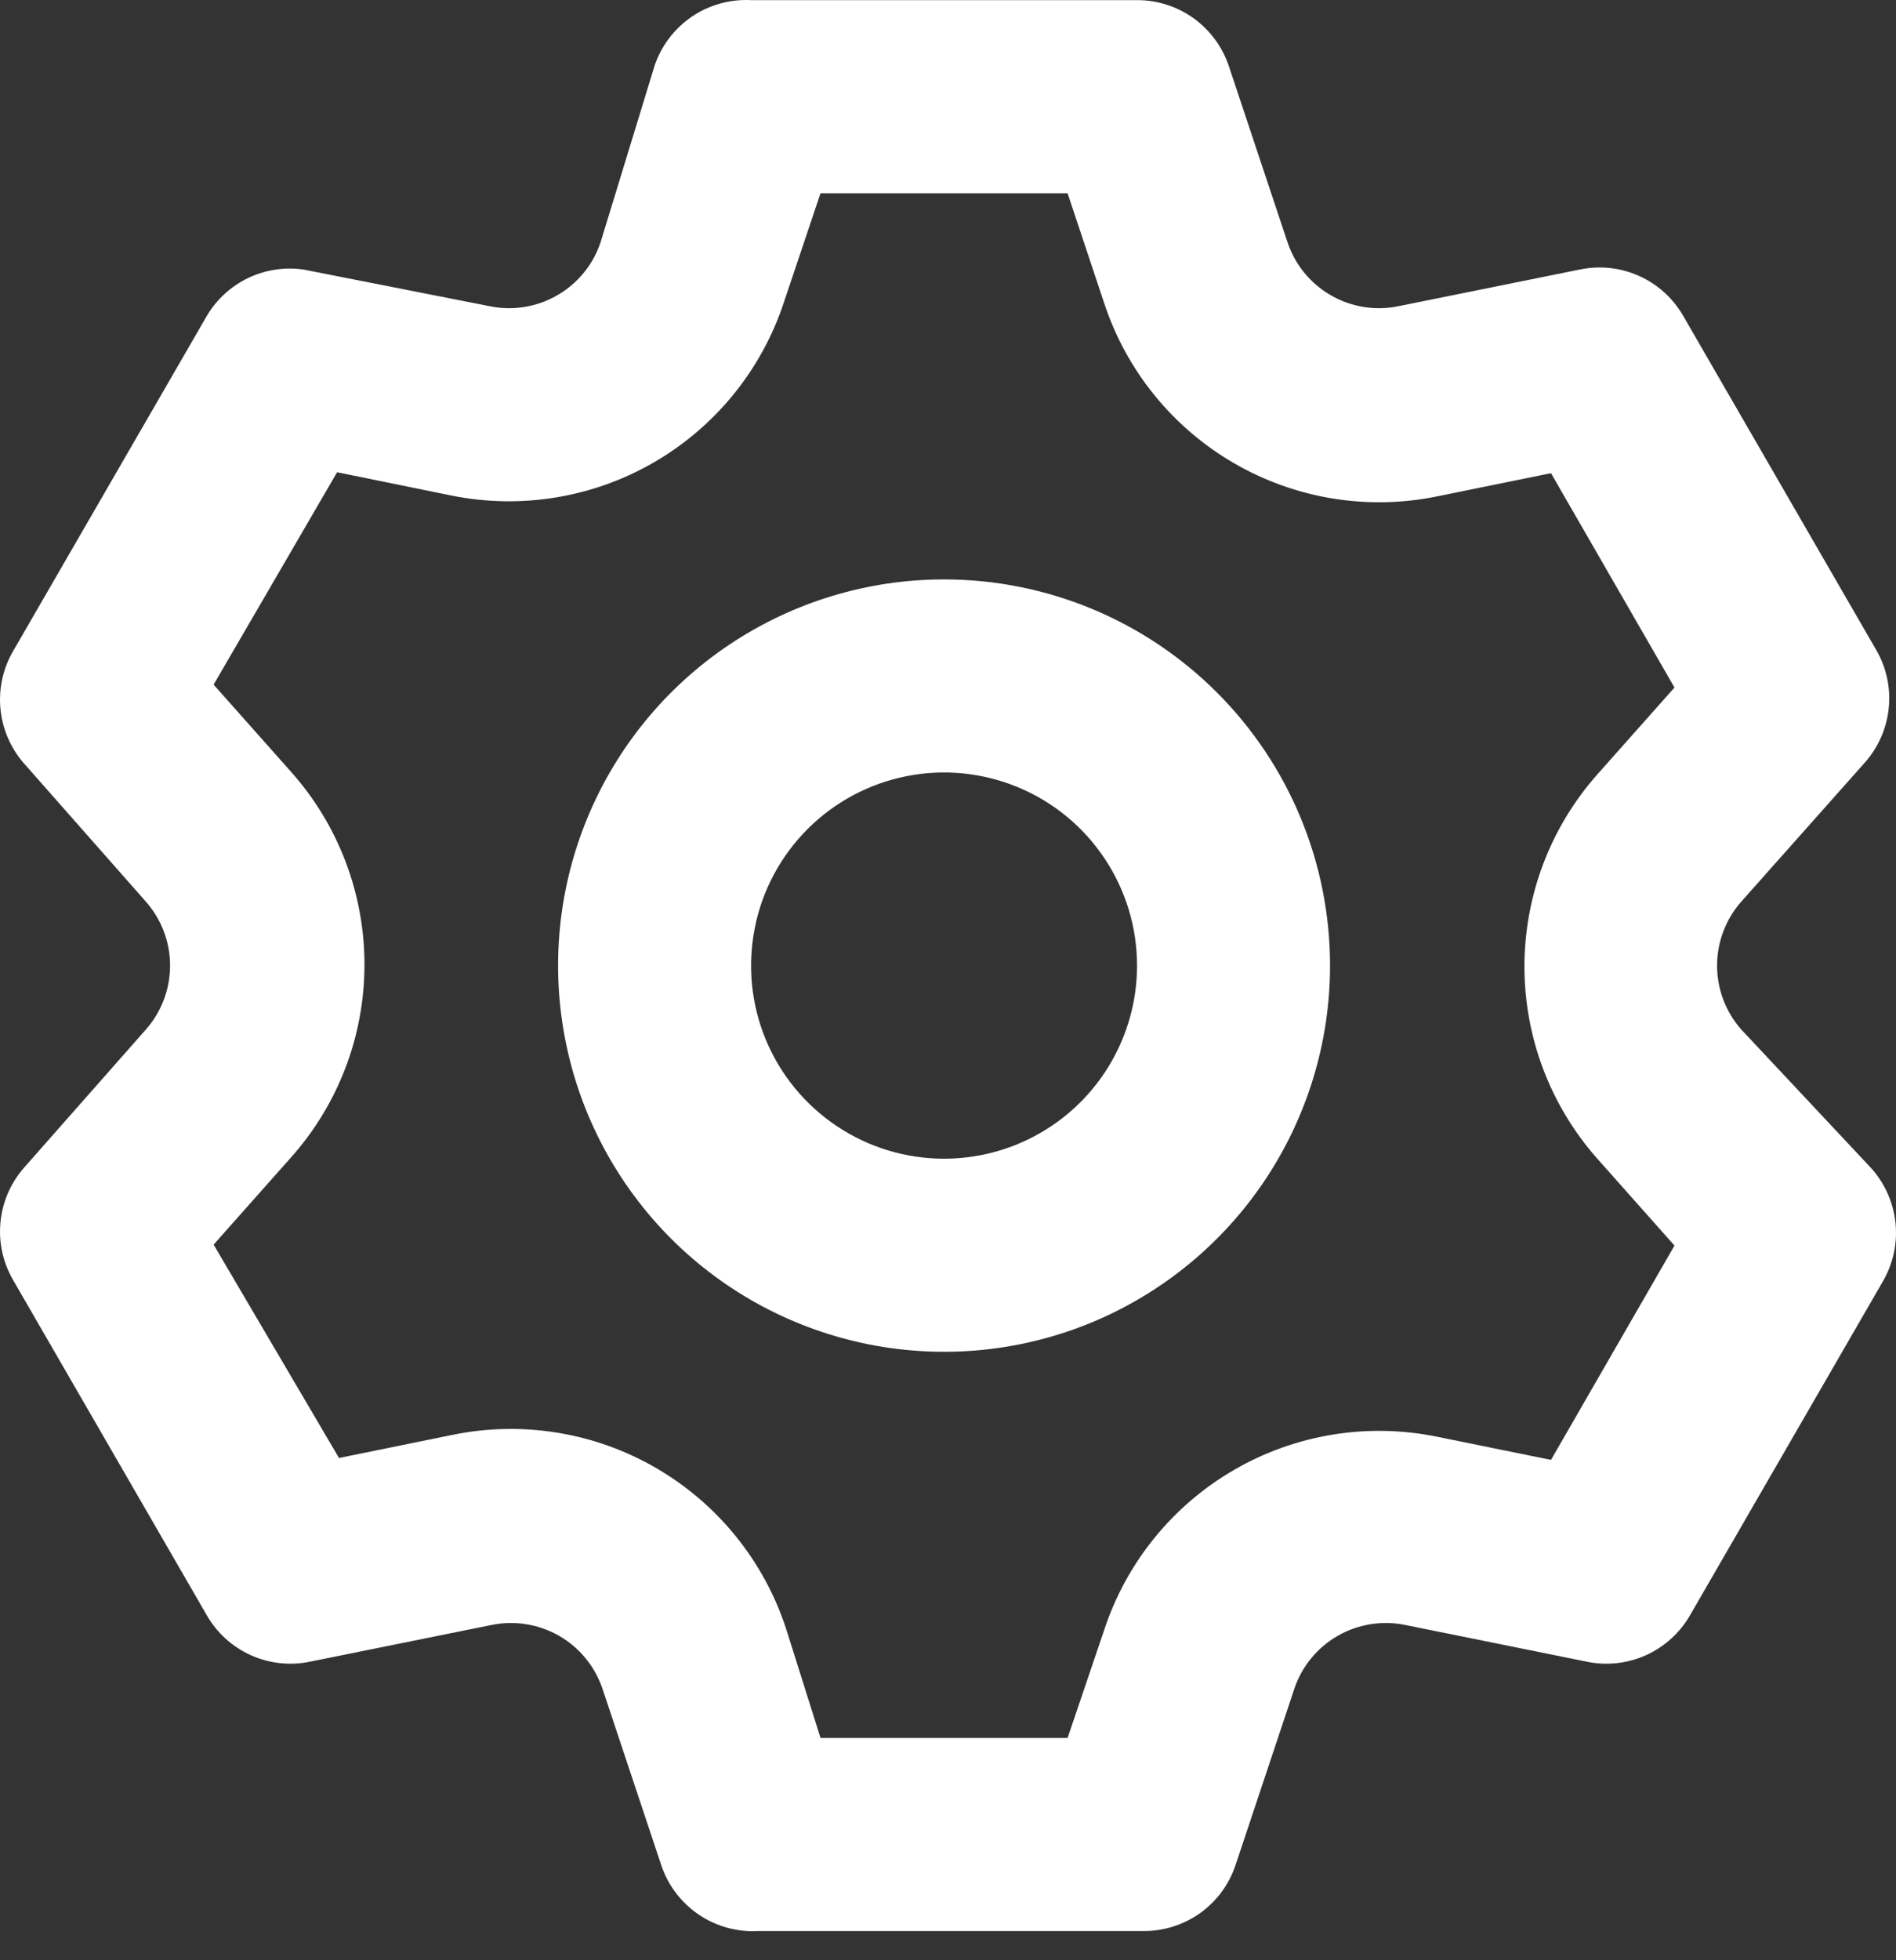 <svg width="30" height="31" viewBox="0 0 30 31" fill="none" xmlns="http://www.w3.org/2000/svg">
<rect x="0" y="0" width="30" height="31" fill="#333333" stroke="none"/>
<path d="M27.549 16.278C27.304 15.999 27.169 15.641 27.169 15.27C27.169 14.899 27.304 14.541 27.549 14.262L29.503 12.064C29.718 11.824 29.852 11.521 29.885 11.2C29.918 10.88 29.849 10.556 29.686 10.277L26.633 4.995C26.472 4.716 26.228 4.495 25.935 4.364C25.641 4.232 25.314 4.196 24.999 4.262L22.129 4.842C21.764 4.918 21.383 4.857 21.06 4.671C20.736 4.485 20.492 4.188 20.373 3.834L19.442 1.04C19.339 0.737 19.144 0.474 18.884 0.287C18.623 0.101 18.311 0.001 17.991 0.002H11.884C11.551 -0.015 11.221 0.077 10.946 0.264C10.67 0.452 10.463 0.724 10.357 1.04L9.502 3.834C9.383 4.188 9.139 4.485 8.815 4.671C8.492 4.857 8.111 4.918 7.746 4.842L4.799 4.262C4.501 4.22 4.197 4.267 3.925 4.397C3.653 4.528 3.426 4.736 3.273 4.995L0.219 10.277C0.053 10.553 -0.022 10.875 0.006 11.195C0.033 11.516 0.161 11.82 0.372 12.064L2.311 14.262C2.556 14.541 2.691 14.899 2.691 15.27C2.691 15.641 2.556 15.999 2.311 16.278L0.372 18.476C0.161 18.72 0.033 19.024 0.006 19.345C-0.022 19.666 0.053 19.987 0.219 20.263L3.273 25.546C3.433 25.824 3.677 26.045 3.971 26.177C4.264 26.308 4.592 26.344 4.906 26.278L7.777 25.698C8.142 25.623 8.522 25.684 8.846 25.869C9.169 26.055 9.413 26.352 9.533 26.706L10.464 29.5C10.57 29.816 10.777 30.088 11.053 30.276C11.328 30.463 11.658 30.556 11.991 30.538H18.098C18.418 30.539 18.73 30.439 18.991 30.253C19.251 30.067 19.446 29.803 19.548 29.5L20.48 26.706C20.599 26.352 20.843 26.055 21.167 25.869C21.49 25.684 21.87 25.623 22.236 25.698L25.106 26.278C25.421 26.344 25.748 26.308 26.041 26.177C26.335 26.045 26.579 25.824 26.74 25.546L29.793 20.263C29.955 19.984 30.025 19.661 29.992 19.34C29.959 19.019 29.825 18.717 29.61 18.476L27.549 16.278ZM25.274 18.324L26.495 19.698L24.541 23.087L22.739 22.721C21.64 22.496 20.496 22.683 19.525 23.246C18.554 23.809 17.823 24.709 17.472 25.775L16.892 27.485H12.983L12.434 25.744C12.082 24.678 11.351 23.778 10.38 23.215C9.41 22.652 8.266 22.466 7.166 22.69L5.364 23.057L3.38 19.683L4.601 18.308C5.352 17.469 5.767 16.381 5.767 15.255C5.767 14.128 5.352 13.041 4.601 12.201L3.38 10.827L5.334 7.468L7.135 7.835C8.235 8.059 9.379 7.873 10.35 7.31C11.321 6.747 12.052 5.847 12.403 4.781L12.983 3.056H16.892L17.472 4.796C17.823 5.862 18.554 6.762 19.525 7.325C20.496 7.888 21.64 8.075 22.739 7.85L24.541 7.483L26.495 10.873L25.274 12.247C24.531 13.085 24.121 14.166 24.121 15.285C24.121 16.405 24.531 17.486 25.274 18.324ZM14.937 9.163C13.729 9.163 12.549 9.521 11.544 10.192C10.54 10.863 9.757 11.817 9.295 12.933C8.833 14.049 8.712 15.277 8.948 16.462C9.183 17.646 9.765 18.735 10.619 19.589C11.473 20.443 12.561 21.024 13.746 21.26C14.931 21.496 16.159 21.375 17.275 20.913C18.39 20.45 19.344 19.668 20.015 18.663C20.686 17.659 21.045 16.478 21.045 15.27C21.045 13.65 20.401 12.097 19.256 10.952C18.111 9.806 16.557 9.163 14.937 9.163ZM14.937 18.324C14.334 18.324 13.743 18.145 13.241 17.809C12.739 17.474 12.347 16.997 12.116 16.439C11.885 15.881 11.825 15.267 11.943 14.674C12.06 14.082 12.351 13.538 12.778 13.111C13.205 12.684 13.749 12.393 14.342 12.275C14.934 12.157 15.548 12.218 16.106 12.449C16.664 12.68 17.141 13.072 17.476 13.574C17.812 14.076 17.991 14.666 17.991 15.27C17.991 16.08 17.669 16.857 17.097 17.429C16.524 18.002 15.747 18.324 14.937 18.324Z" fill="white"/>
</svg>

